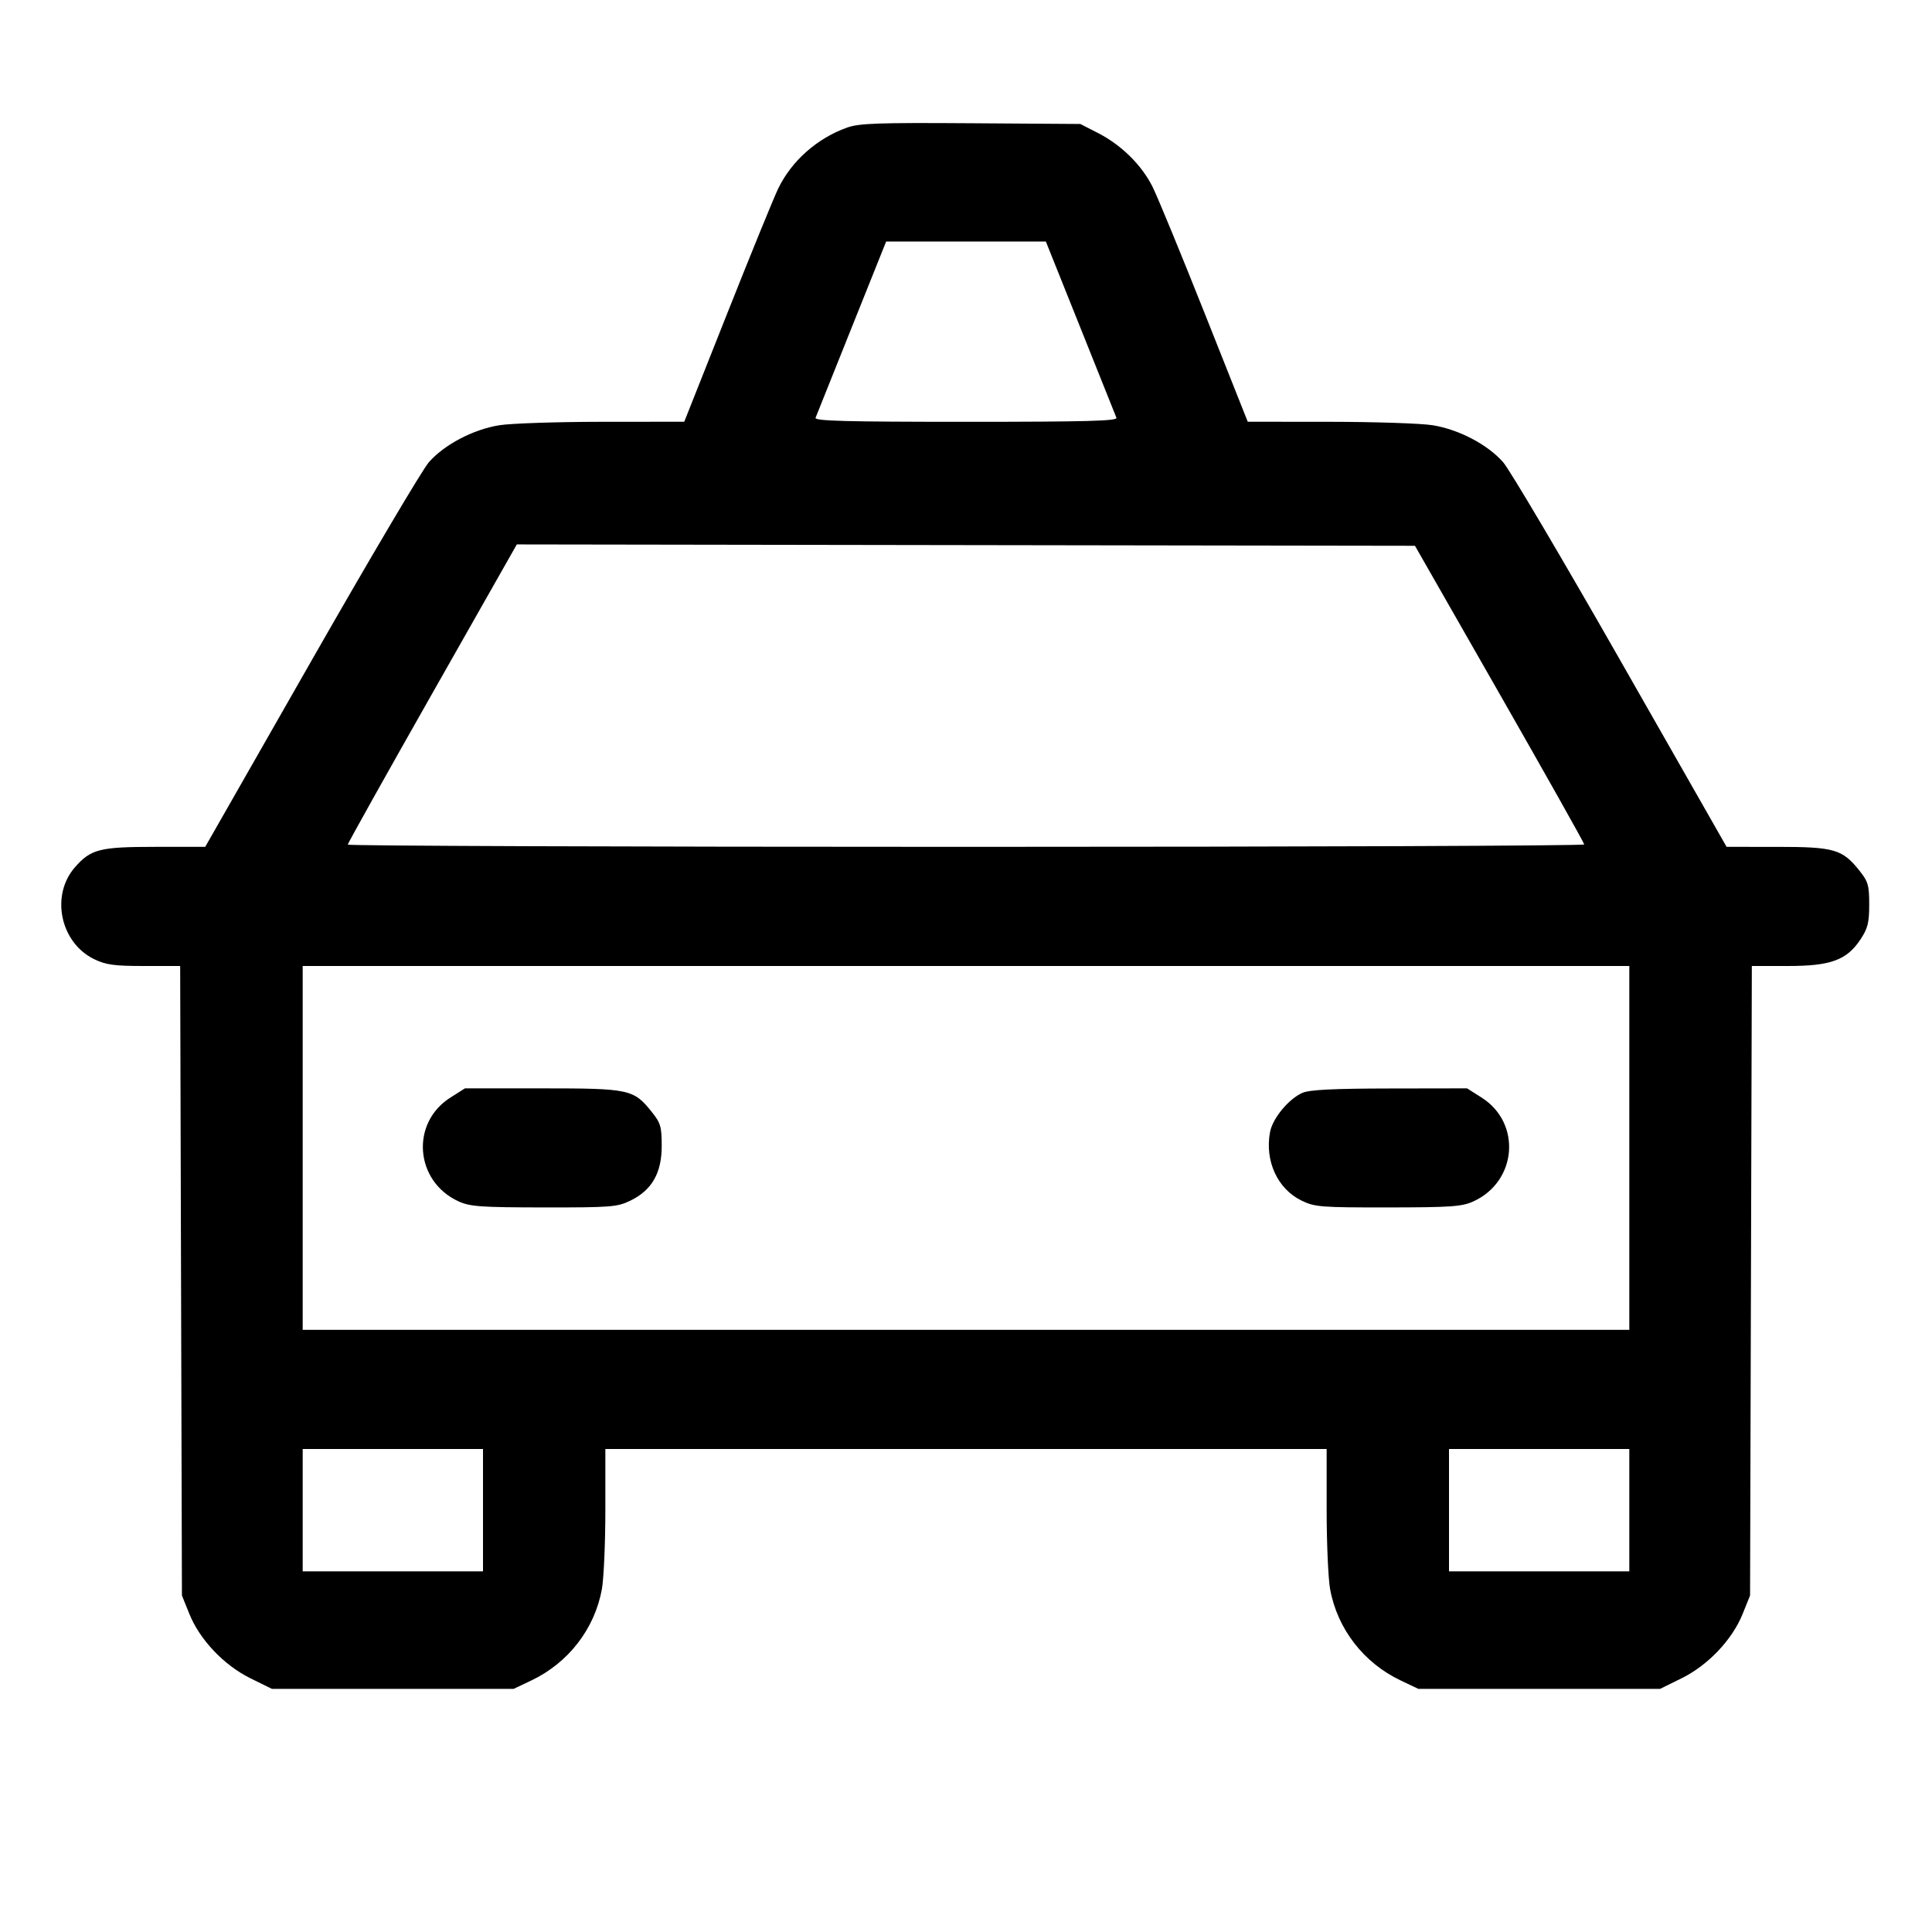 <svg fill="currentColor" viewBox="0 0 256 256" xmlns="http://www.w3.org/2000/svg"><path d="M112.247 16.904 C 108.291 18.311,104.905 21.302,103.127 24.960 C 102.557 26.133,99.520 33.571,96.379 41.488 L 90.667 55.883 79.787 55.891 C 73.803 55.896,67.665 56.101,66.148 56.347 C 62.686 56.909,58.864 58.919,56.823 61.252 C 55.960 62.239,48.939 74.109,41.223 87.630 L 27.192 112.213 20.622 112.213 C 13.204 112.213,12.050 112.505,9.934 114.914 C 6.667 118.636,7.979 124.916,12.480 127.095 C 14.043 127.851,15.131 128.000,19.111 128.000 L 23.873 128.000 23.990 169.707 L 24.107 211.413 25.097 213.865 C 26.479 217.288,29.683 220.659,33.198 222.390 L 36.036 223.787 52.045 223.787 L 68.053 223.787 70.400 222.672 C 75.308 220.341,78.787 215.845,79.750 210.588 C 80.005 209.196,80.213 204.444,80.213 200.028 L 80.213 192.000 128.000 192.000 L 175.787 192.000 175.787 200.028 C 175.787 204.444,175.995 209.196,176.250 210.588 C 177.213 215.845,180.692 220.341,185.600 222.672 L 187.947 223.787 203.955 223.787 L 219.964 223.787 222.802 222.390 C 226.317 220.659,229.521 217.288,230.903 213.865 L 231.893 211.413 232.010 169.707 L 232.127 128.000 236.889 128.000 C 242.599 128.000,244.703 127.228,246.535 124.459 C 247.492 123.012,247.680 122.259,247.680 119.857 C 247.680 117.292,247.540 116.811,246.370 115.346 C 244.113 112.523,243.040 112.215,235.458 112.214 L 228.783 112.213 214.765 87.626 C 207.055 74.103,200.040 62.233,199.177 61.249 C 197.134 58.918,193.311 56.909,189.852 56.347 C 188.335 56.101,182.197 55.896,176.213 55.891 L 165.333 55.883 159.613 41.488 C 156.467 33.571,153.364 26.037,152.716 24.747 C 151.265 21.852,148.585 19.211,145.493 17.628 L 143.147 16.427 128.640 16.330 C 116.357 16.247,113.844 16.335,112.247 16.904 M143.152 43.413 C 145.666 49.691,147.818 55.067,147.934 55.360 C 148.101 55.782,143.944 55.893,128.000 55.893 C 112.056 55.893,107.899 55.782,108.066 55.360 C 108.182 55.067,110.334 49.691,112.848 43.413 L 117.420 32.000 128.000 32.000 L 138.580 32.000 143.152 43.413 M198.705 91.947 C 204.872 102.741,209.919 111.717,209.919 111.893 C 209.920 112.069,173.056 112.213,128.000 112.213 C 82.944 112.213,46.080 112.080,46.080 111.917 C 46.080 111.755,51.120 102.738,57.280 91.880 L 68.480 72.139 127.985 72.230 L 187.491 72.320 198.705 91.947 M215.893 152.107 L 215.893 176.213 128.000 176.213 L 40.107 176.213 40.107 152.107 L 40.107 128.000 128.000 128.000 L 215.893 128.000 215.893 152.107 M59.679 145.436 C 54.355 148.812,54.976 156.561,60.782 159.198 C 62.289 159.882,63.716 159.982,72.079 159.991 C 80.972 159.999,81.783 159.936,83.520 159.095 C 86.373 157.714,87.680 155.439,87.680 151.857 C 87.680 149.292,87.540 148.811,86.370 147.346 C 83.959 144.330,83.426 144.215,71.870 144.214 L 61.607 144.213 59.679 145.436 M172.579 144.808 C 170.767 145.597,168.628 148.182,168.288 149.991 C 167.568 153.832,169.278 157.545,172.480 159.095 C 174.217 159.936,175.028 159.999,183.921 159.991 C 192.284 159.982,193.711 159.882,195.218 159.198 C 201.024 156.561,201.645 148.812,196.321 145.436 L 194.393 144.213 184.130 144.230 C 176.616 144.242,173.522 144.397,172.579 144.808 M64.000 200.107 L 64.000 208.213 52.053 208.213 L 40.107 208.213 40.107 200.107 L 40.107 192.000 52.053 192.000 L 64.000 192.000 64.000 200.107 M215.893 200.107 L 215.893 208.213 203.947 208.213 L 192.000 208.213 192.000 200.107 L 192.000 192.000 203.947 192.000 L 215.893 192.000 215.893 200.107 " stroke="none" fill-rule="evenodd"></path></svg>